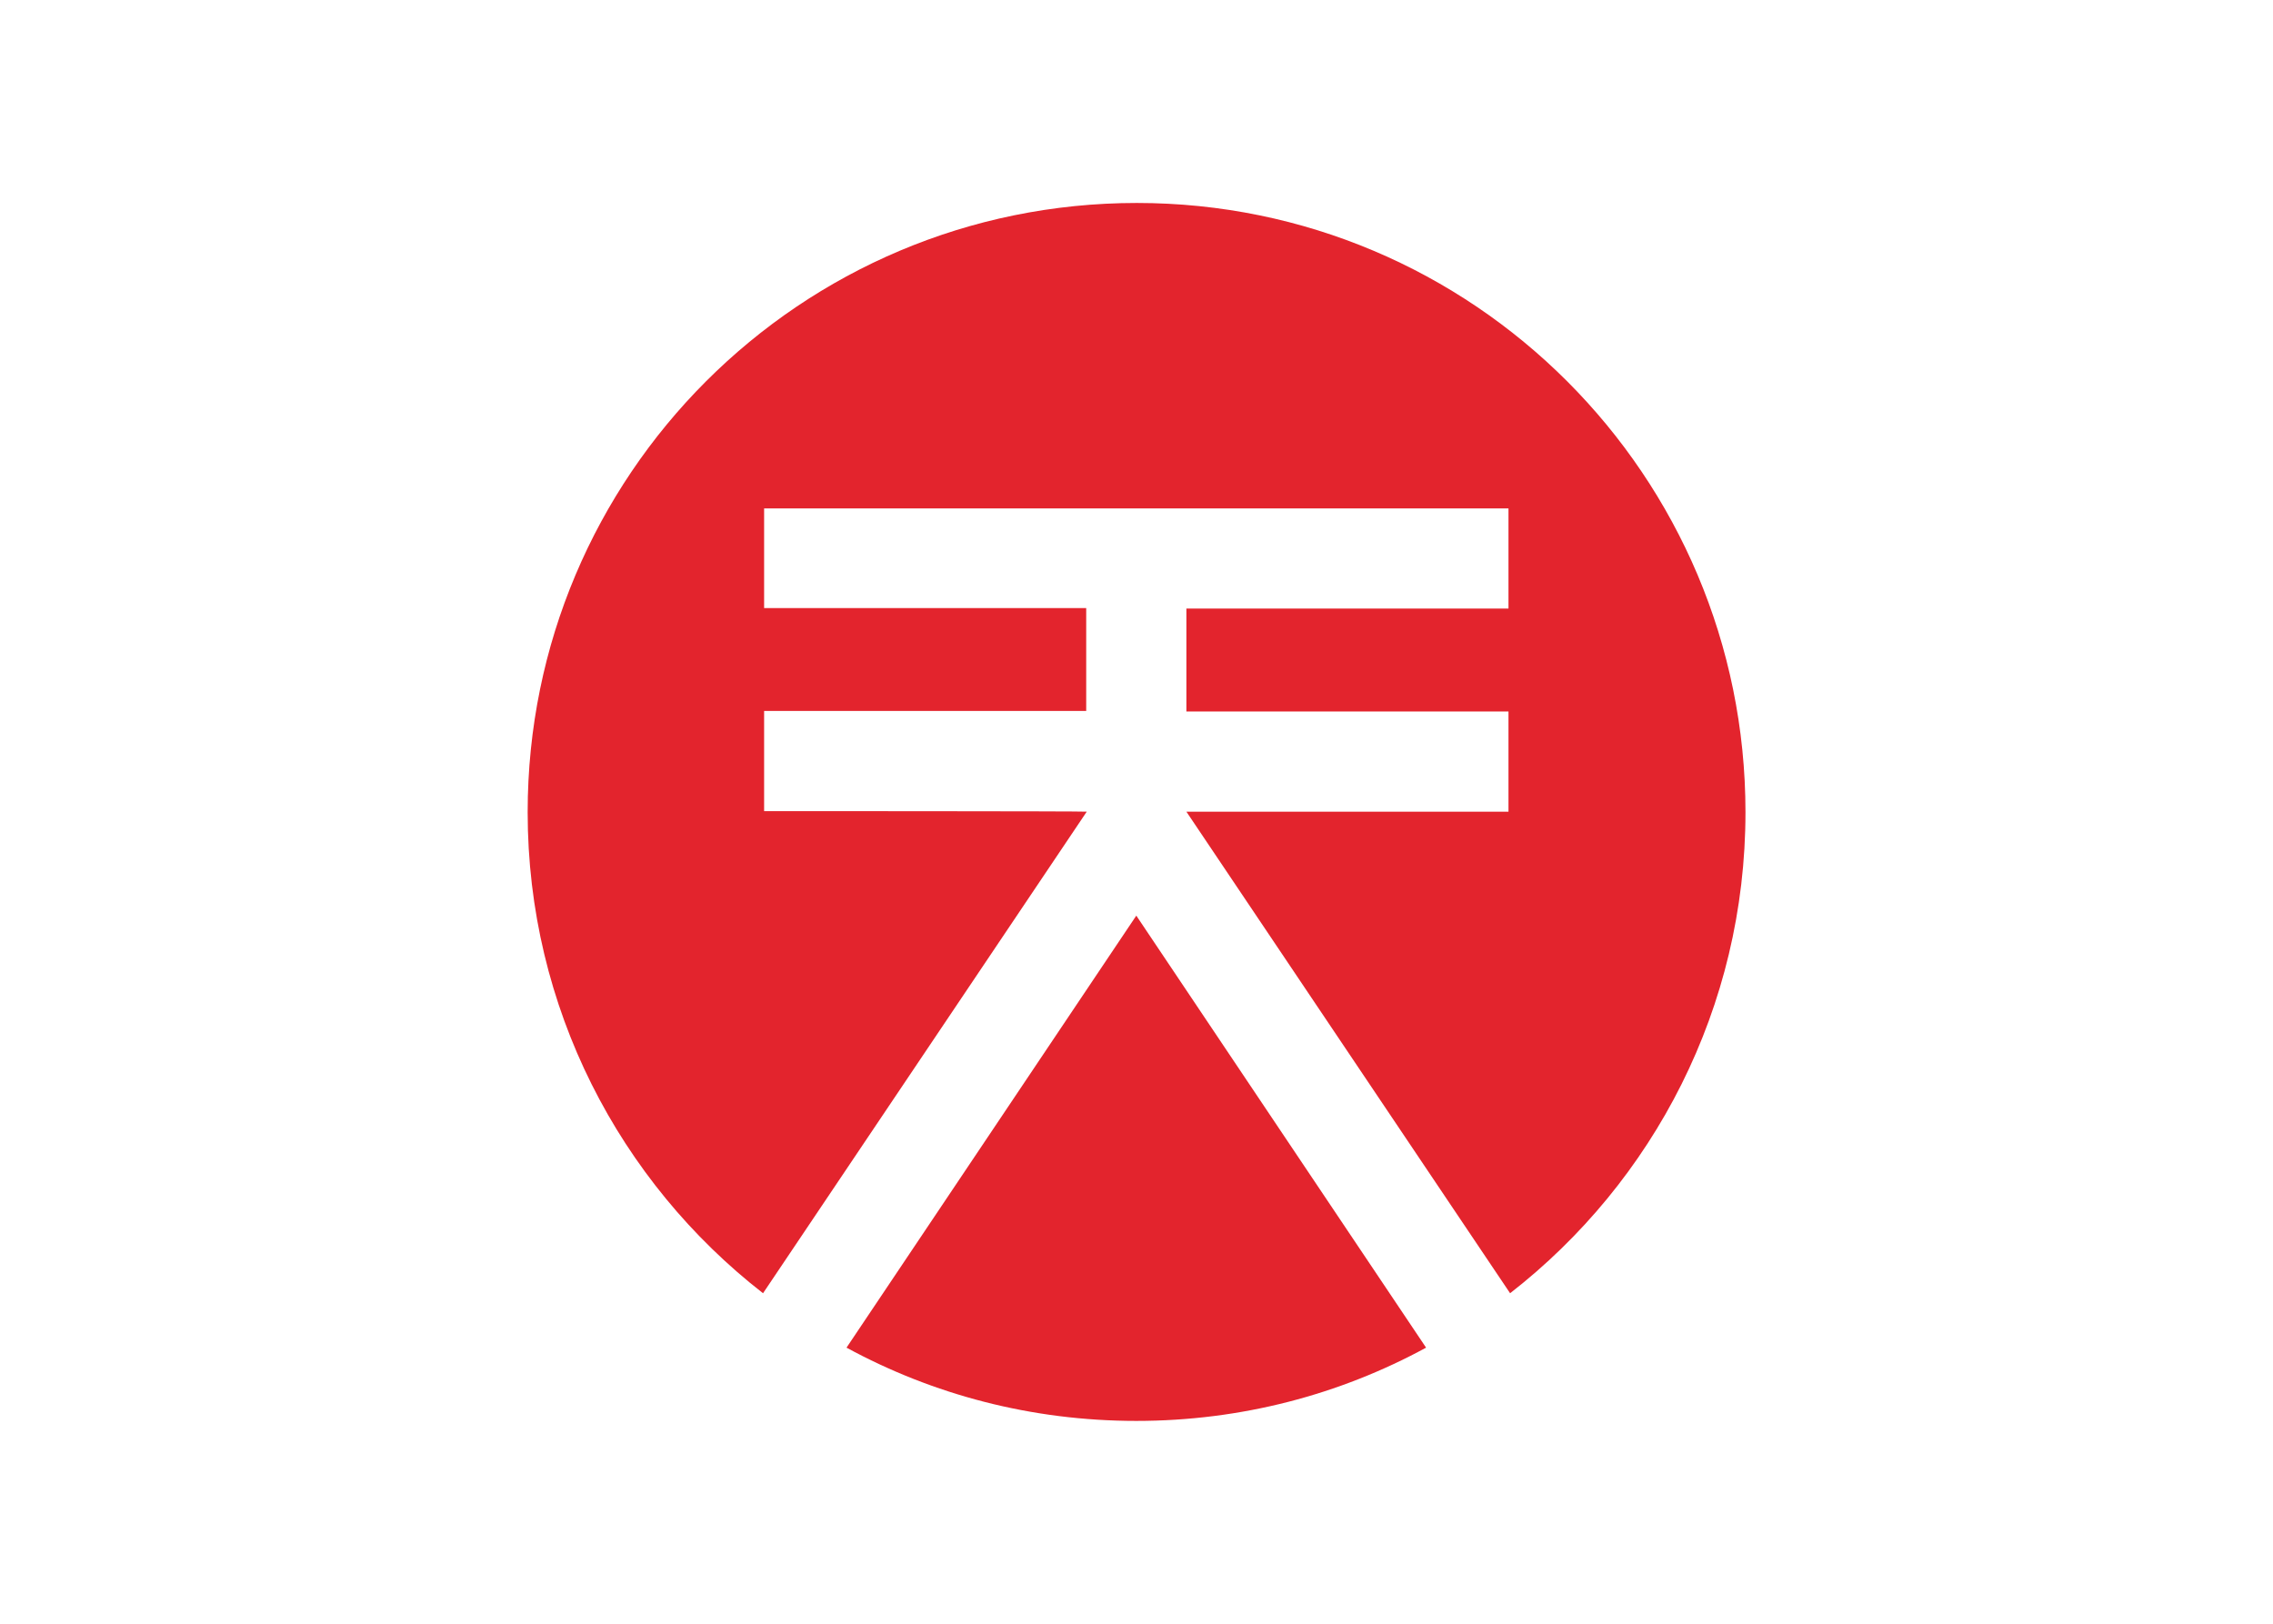 <svg clip-rule="evenodd" fill-rule="evenodd" stroke-linejoin="round" stroke-miterlimit="2" viewBox="0 0 560 400" xmlns="http://www.w3.org/2000/svg"><g fill="#e3242d" fill-rule="nonzero" transform="matrix(1.327 0 0 1.327 130 50)"><path d="m43.9 112.9v-18.6h59.8v-19.1h-59.8v-18.5h138.2v18.6h-59.8v19.1h59.8v18.6h-59.8l60.1 89.4c26.6-20.7 43.7-53 43.7-89.3 0-62.5-50.6-113.1-113-113.1-62.5 0-113.1 50.6-113.1 113.1 0 36.3 17.1 68.6 43.7 89.3l60.1-89.4c0-.1-59.9-.1-59.9-.1z"/><path d="m59.2 212.5c16 8.7 34.3 13.6 53.8 13.6s37.8-4.9 53.8-13.6l-53.8-80.2z"/></g></svg>